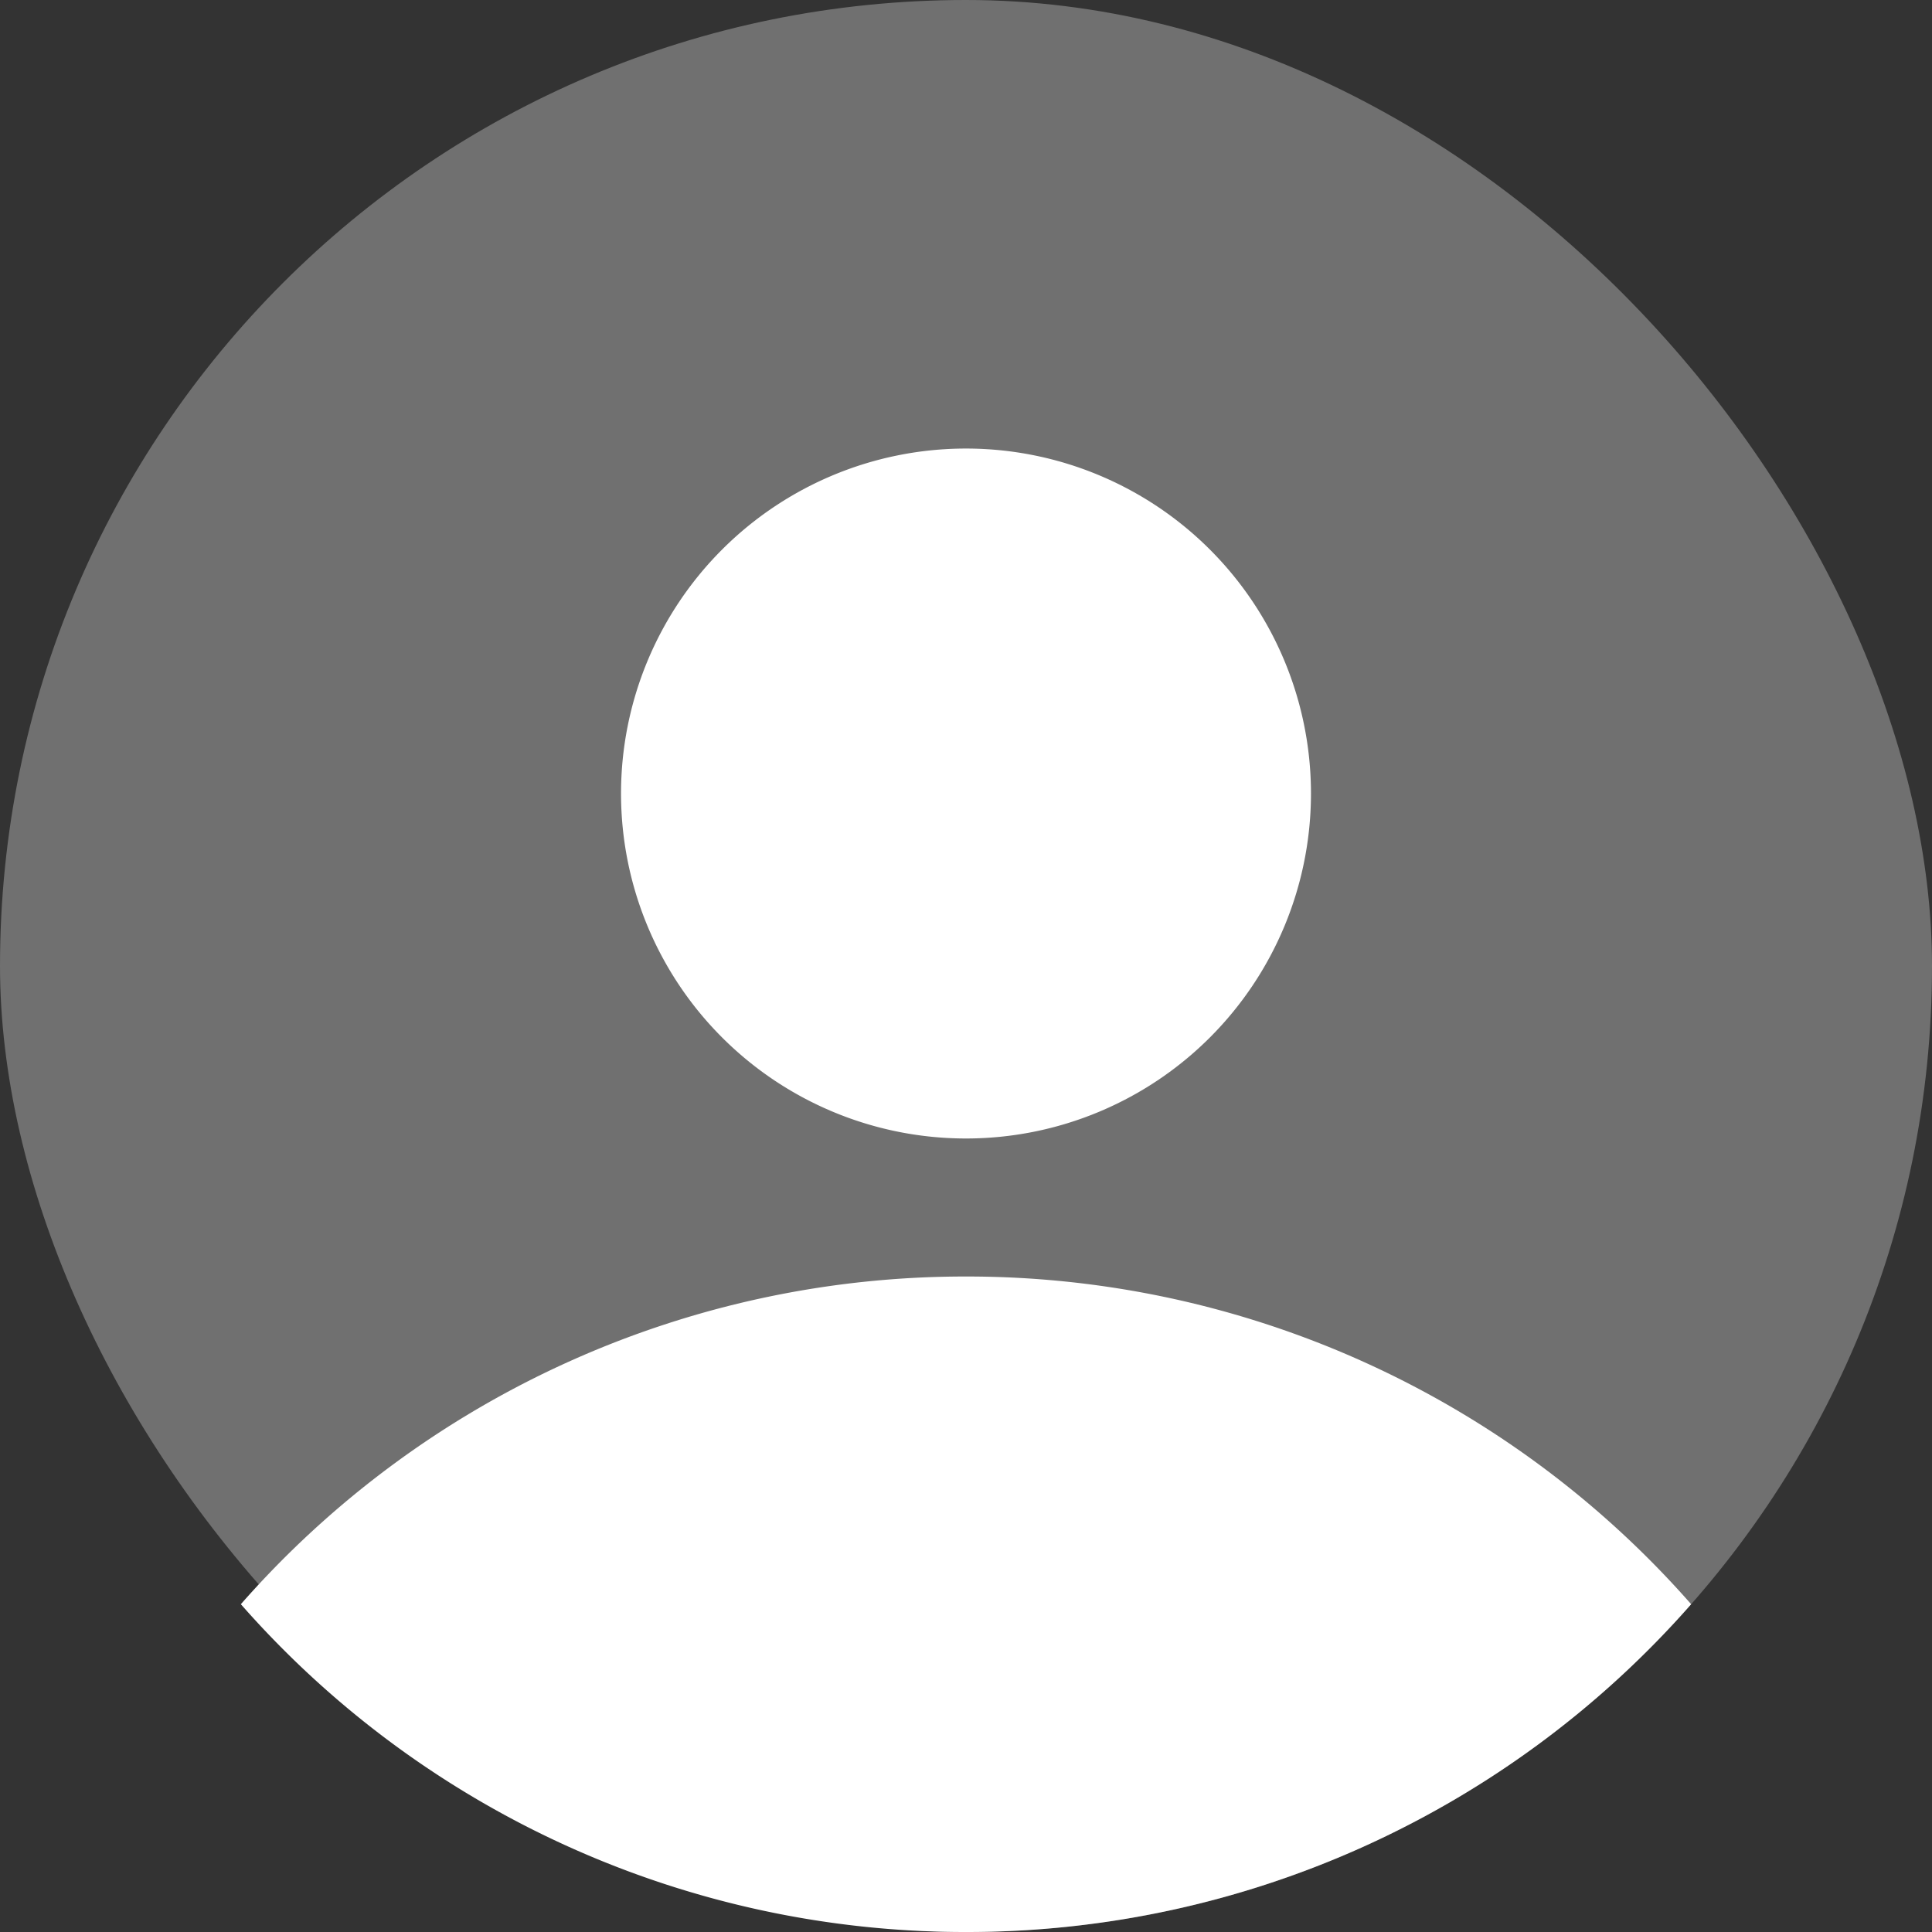 <svg width="18" height="18" fill="none" xmlns="http://www.w3.org/2000/svg" class="" viewBox="0 0 18 18" id="svg_icon_circle_close"><rect x="0" y="0" width="18" height="18" fill="#333333" stroke="none"/><rect width="18" height="18" rx="9" fill="#fff" fill-opacity="0.3"></rect><path d="M2.244 14.946A8.978 8.978 0 019 11.893a8.978 8.978 0 016.756 3.053A8.978 8.978 0 019 18a8.978 8.978 0 01-6.756-3.054zM12.214 7.393a3.214 3.214 0 11-6.428 0 3.214 3.214 0 016.428 0z" fill="#fff"></path></svg>